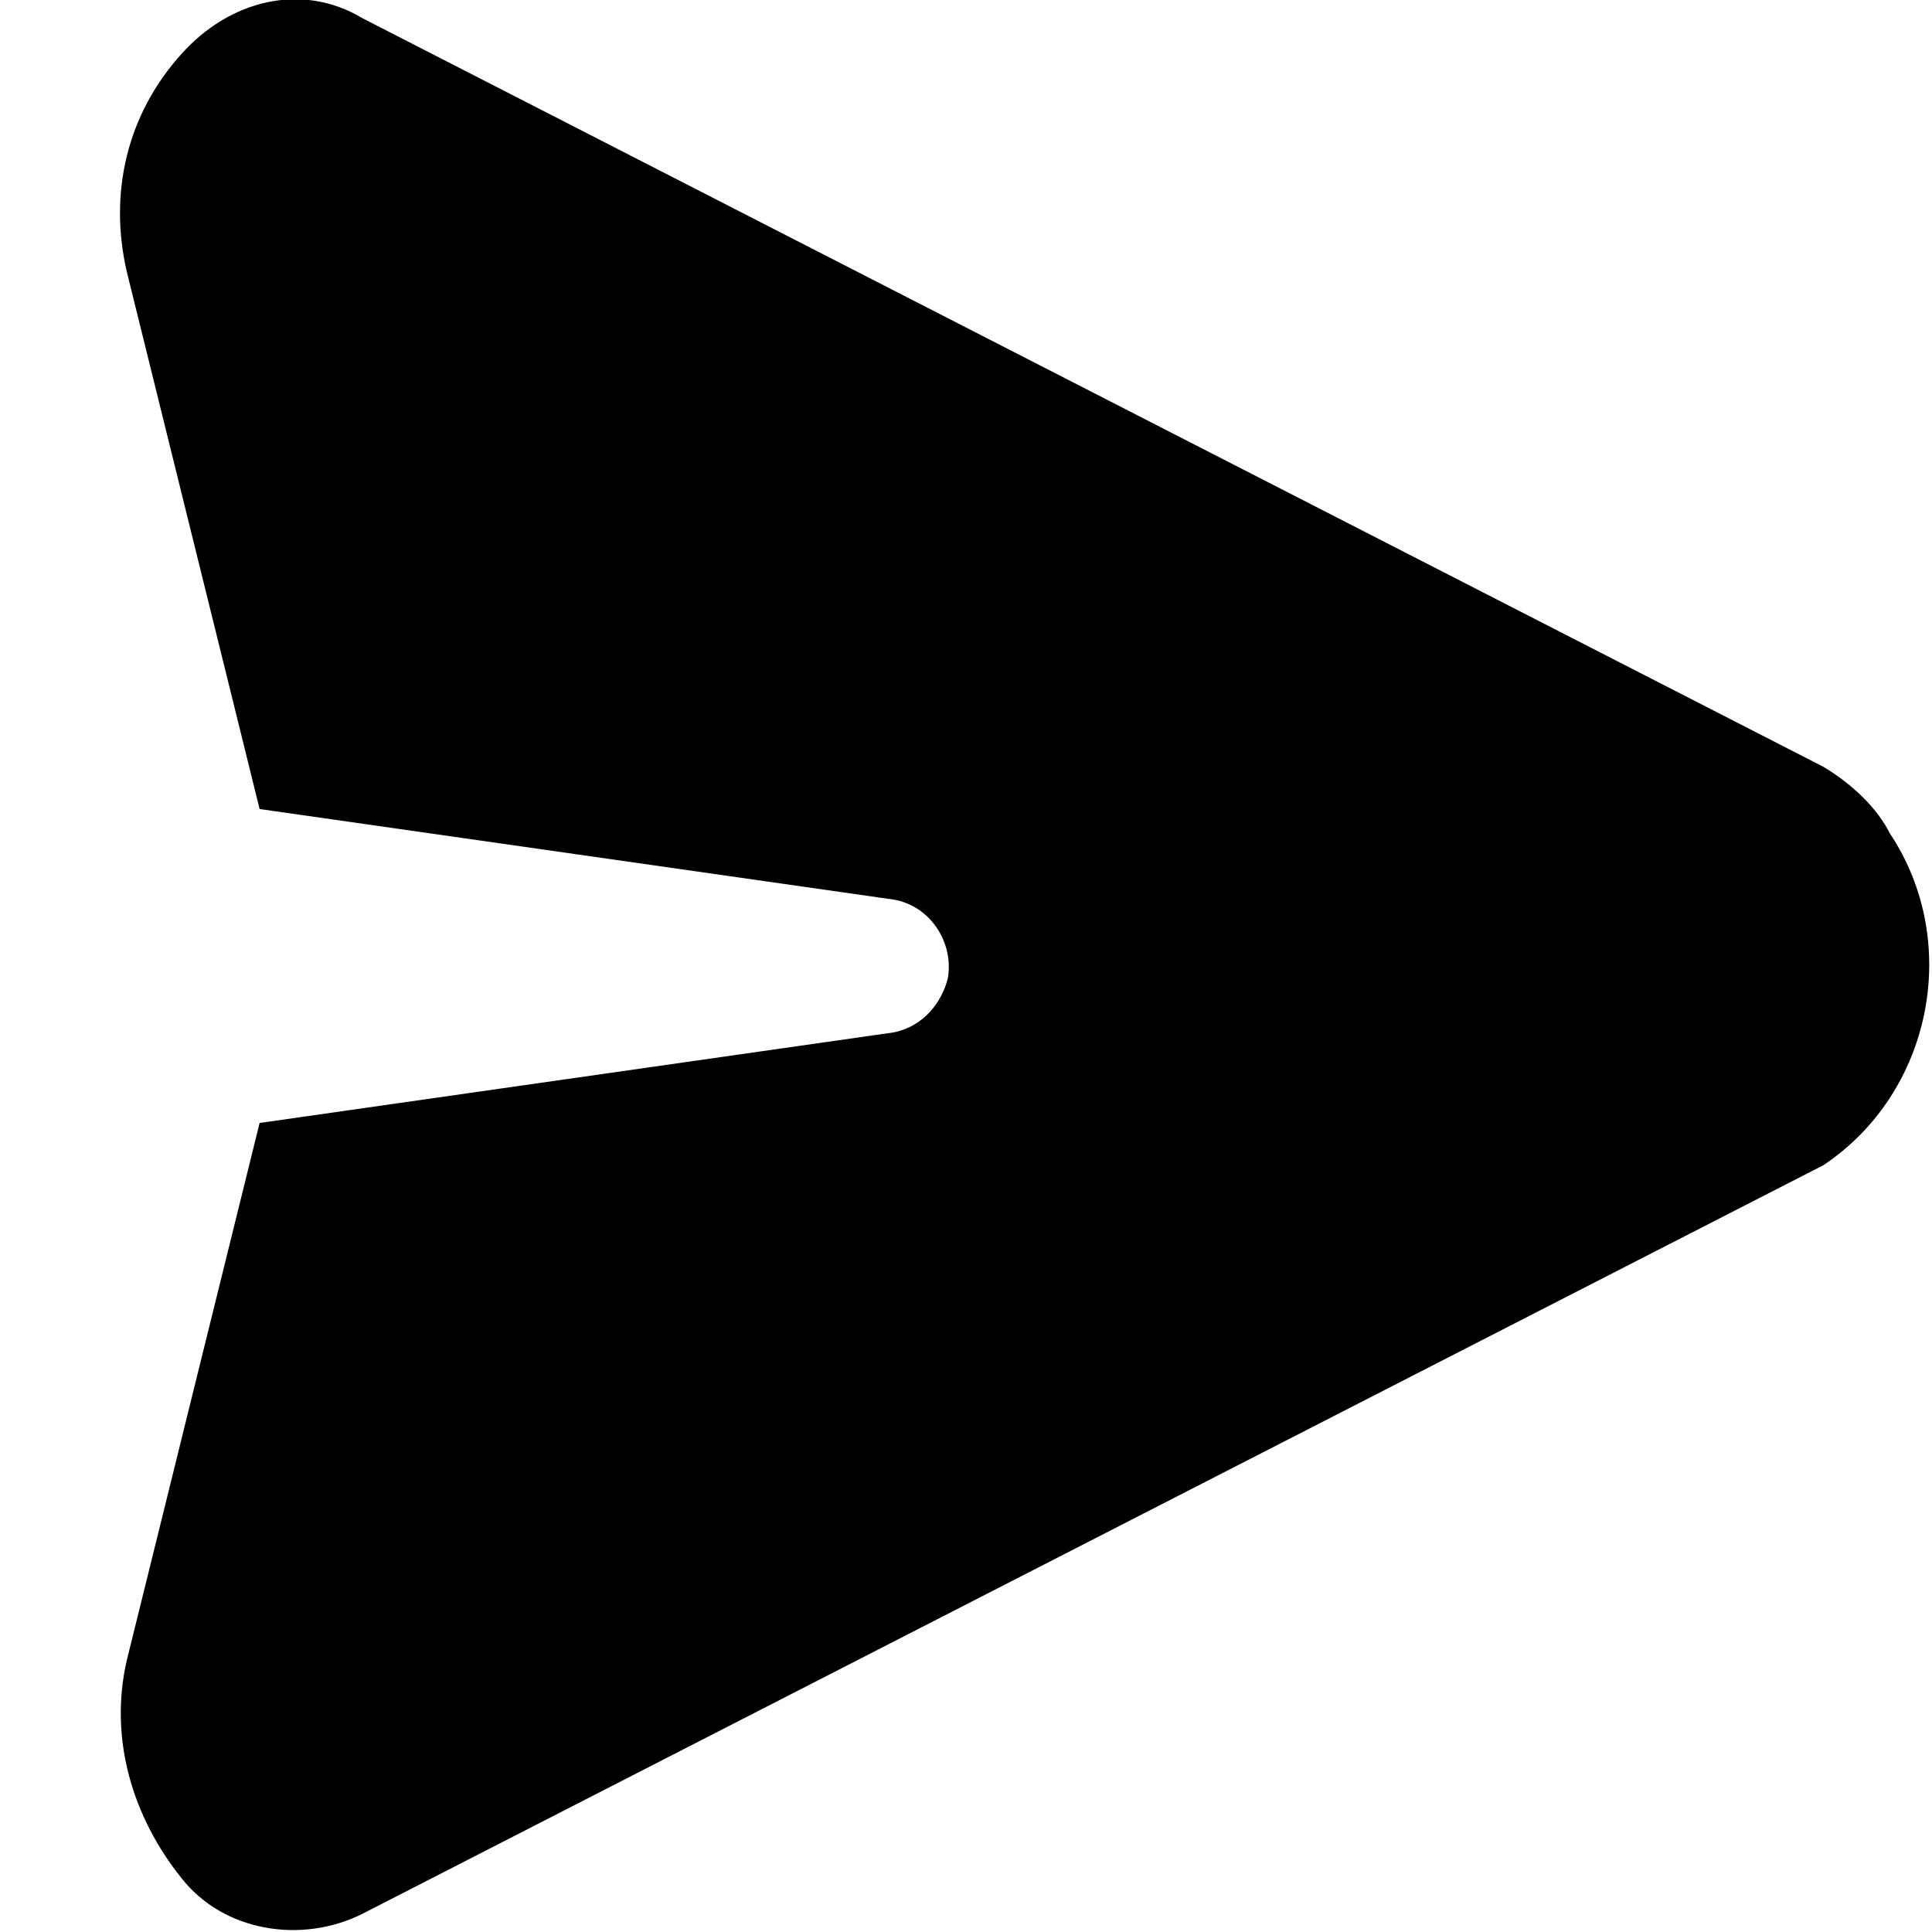 <?xml version="1.0" encoding="utf-8"?>
<!-- Generator: Adobe Illustrator 24.3.0, SVG Export Plug-In . SVG Version: 6.00 Build 0)  -->
<svg version="1.1" id="Layer_1" xmlns="http://www.w3.org/2000/svg" xmlns:xlink="http://www.w3.org/1999/xlink" x="0px" y="0px"
	 viewBox="0 0 32 32" style="enable-background:new 0 0 32 32;" xml:space="preserve">
<path id="Path_947" d="M30.2,12.7L6,0.3C5-0.3,3.8,0,3,0.9c-0.9,1-1.2,2.3-0.9,3.6l2.2,8.9l10.5,1.5c0.6,0.1,1,0.7,0.9,1.3
	c-0.1,0.4-0.4,0.8-0.9,0.9L4.3,18.6l-2.2,8.9c-0.3,1.3,0.1,2.6,0.9,3.6c0.7,0.9,2,1.1,3,0.6l24.2-12.4c1.8-1.2,2.3-3.7,1.1-5.5
	C31.1,13.4,30.7,13,30.2,12.7L30.2,12.7z"/>
</svg>
